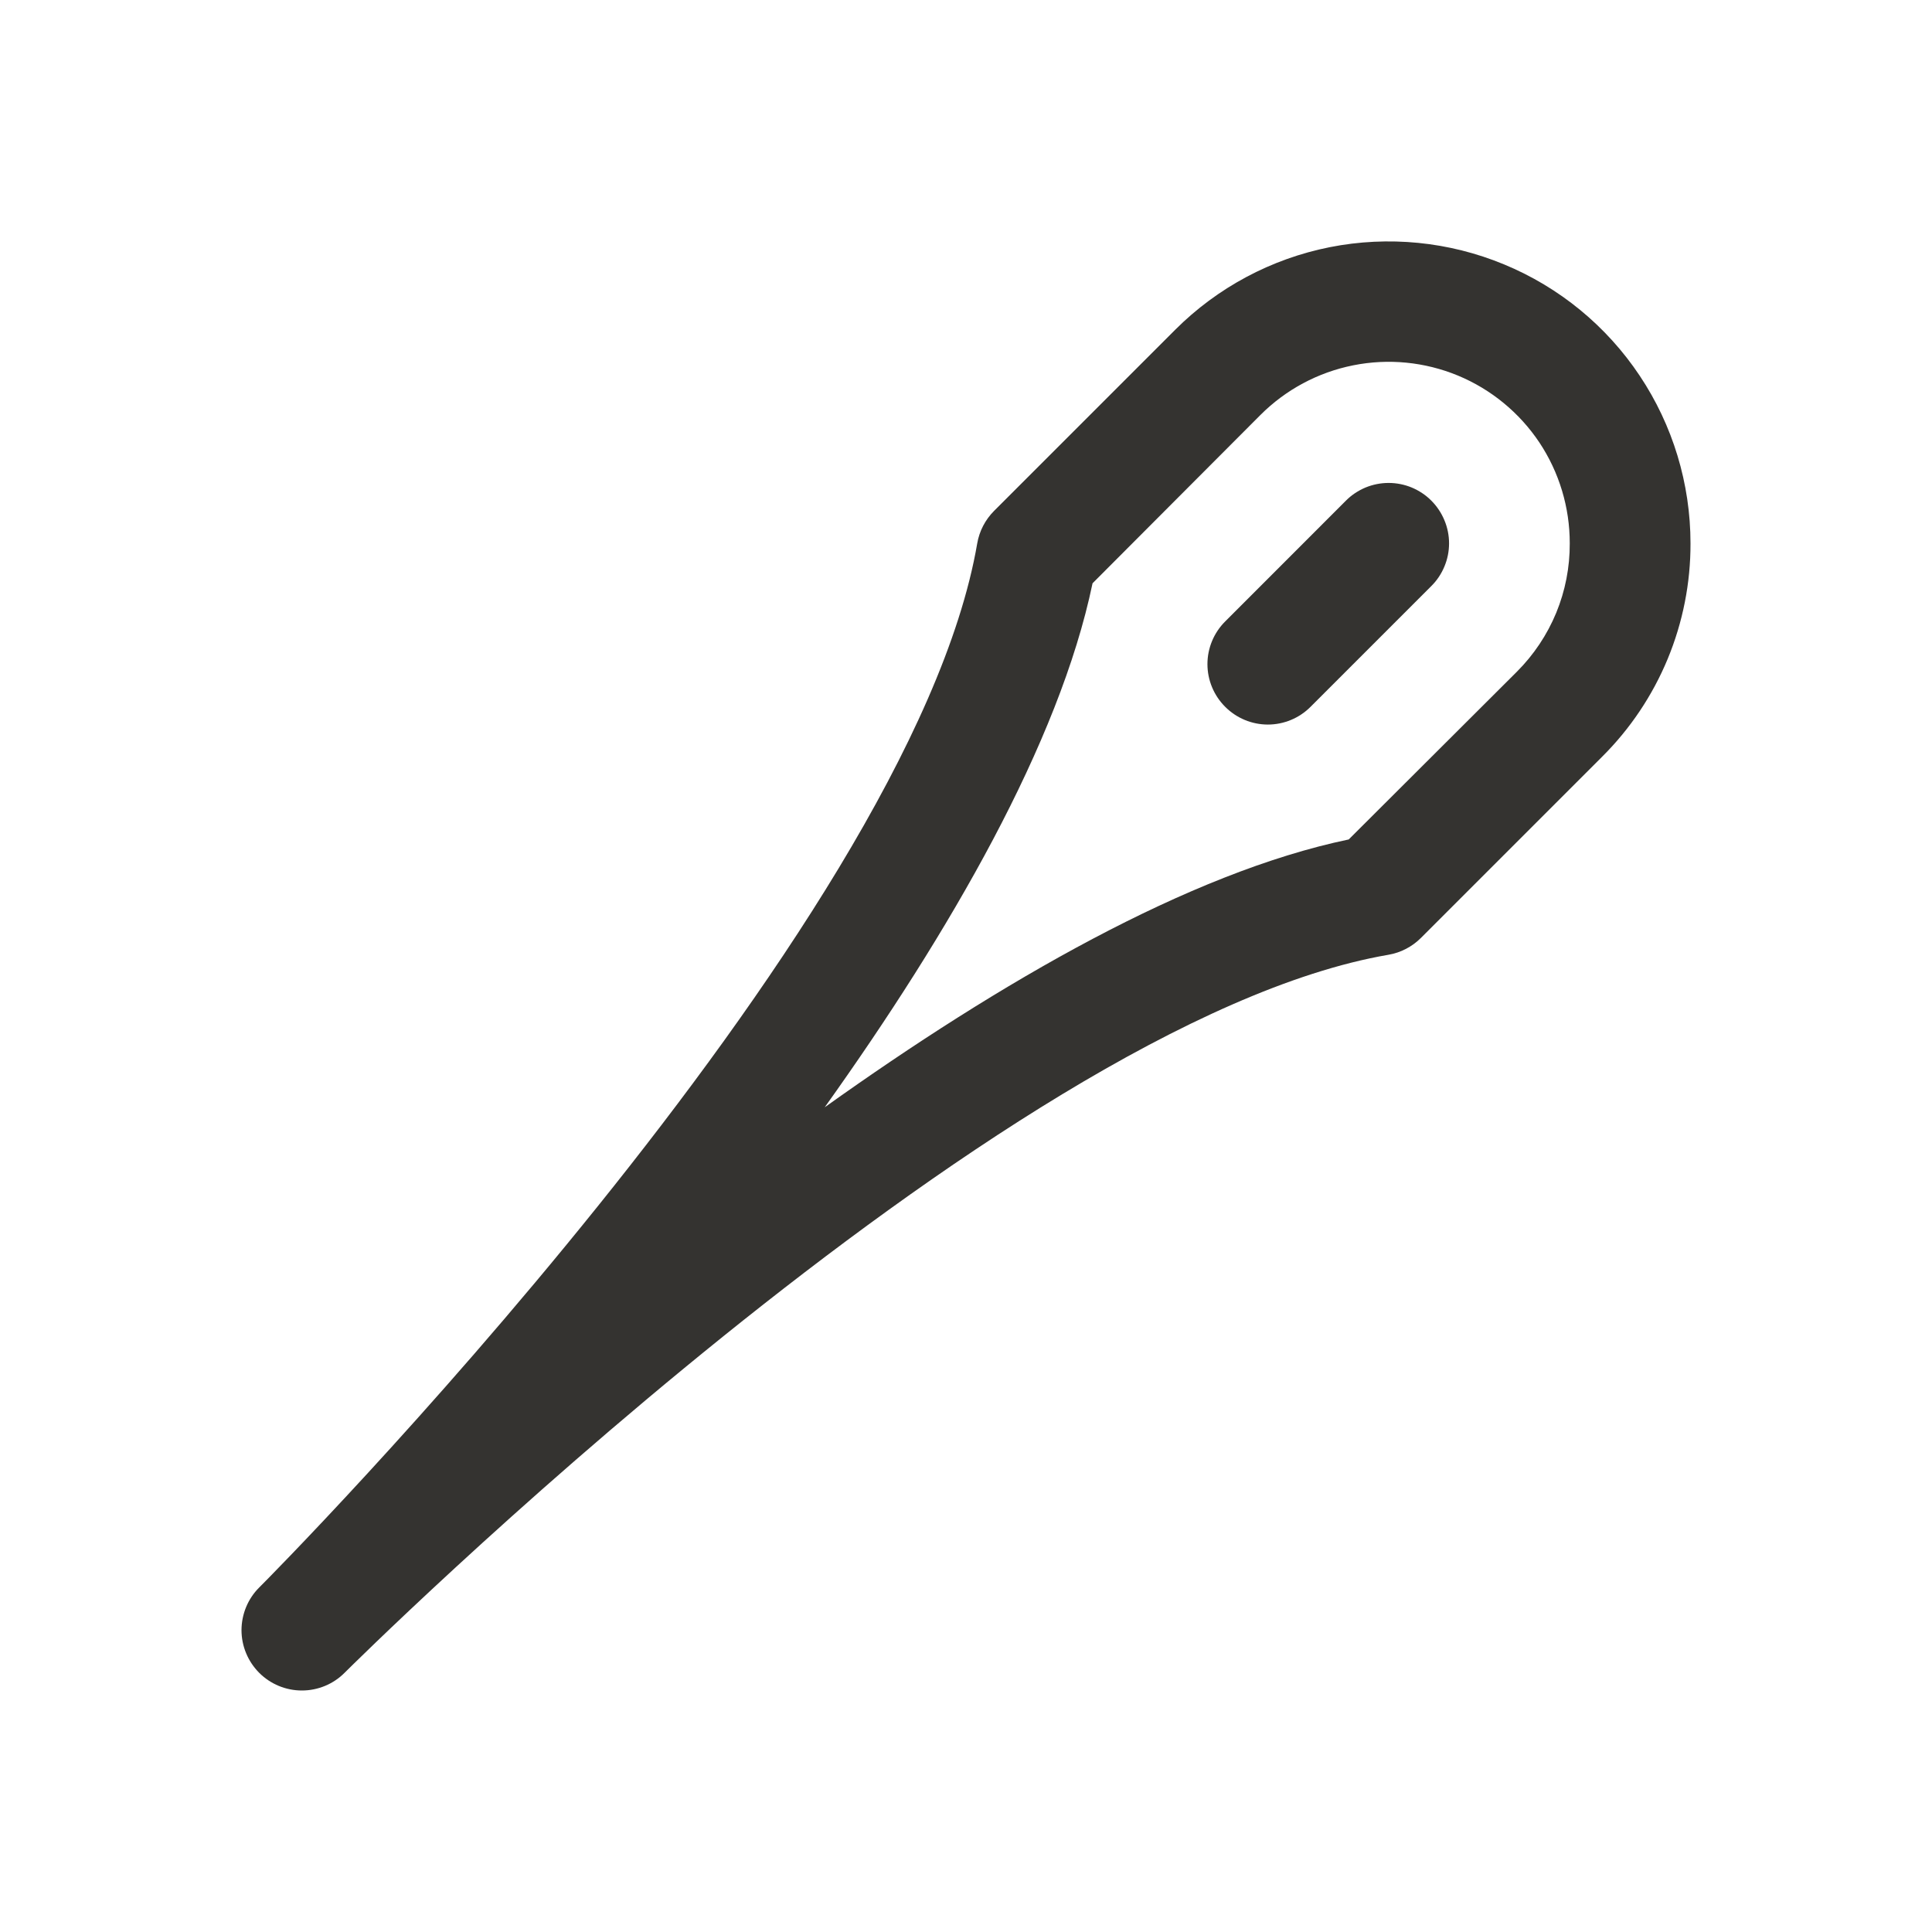 <svg width="32" height="32" viewBox="0 0 32 32" fill="none" xmlns="http://www.w3.org/2000/svg">
<path d="M23.707 8.292C23.8 8.385 23.874 8.496 23.924 8.617C23.975 8.738 24.001 8.869 24.001 9C24.001 9.131 23.975 9.262 23.924 9.383C23.874 9.504 23.8 9.615 23.707 9.707L21.707 11.707C21.52 11.895 21.265 12.001 21 12.001C20.735 12.001 20.48 11.895 20.293 11.707C20.105 11.52 19.999 11.265 19.999 11C19.999 10.735 20.105 10.48 20.293 10.293L22.293 8.292C22.385 8.199 22.496 8.126 22.617 8.075C22.738 8.025 22.869 7.999 23 7.999C23.131 7.999 23.262 8.025 23.383 8.075C23.504 8.126 23.615 8.199 23.707 8.292ZM28 9C28.002 9.657 27.873 10.307 27.622 10.914C27.37 11.521 27.001 12.072 26.535 12.535L23.535 15.535C23.389 15.681 23.201 15.779 22.997 15.814C16.561 16.919 5.815 27.599 5.707 27.707C5.52 27.895 5.265 28 5 28C4.735 28 4.481 27.895 4.293 27.707C4.106 27.519 4 27.265 4 27C4.001 26.734 4.106 26.48 4.294 26.293C4.5 26.091 15.086 15.41 16.186 9C16.221 8.796 16.319 8.609 16.465 8.462L19.465 5.462C20.164 4.763 21.055 4.287 22.025 4.094C22.995 3.902 24.001 4.001 24.914 4.38C25.828 4.758 26.609 5.399 27.158 6.222C27.707 7.044 28 8.011 28 9ZM26 9C26.001 8.406 25.826 7.824 25.497 7.329C25.167 6.835 24.698 6.449 24.149 6.221C23.6 5.994 22.996 5.934 22.413 6.051C21.83 6.167 21.295 6.454 20.875 6.875L18.096 9.661C17.545 12.305 15.734 15.435 13.66 18.34C16.565 16.266 19.695 14.455 22.339 13.904L25.125 11.125C25.404 10.846 25.625 10.515 25.776 10.15C25.926 9.785 26.002 9.394 26 9Z" fill="#343330"/>
</svg>
